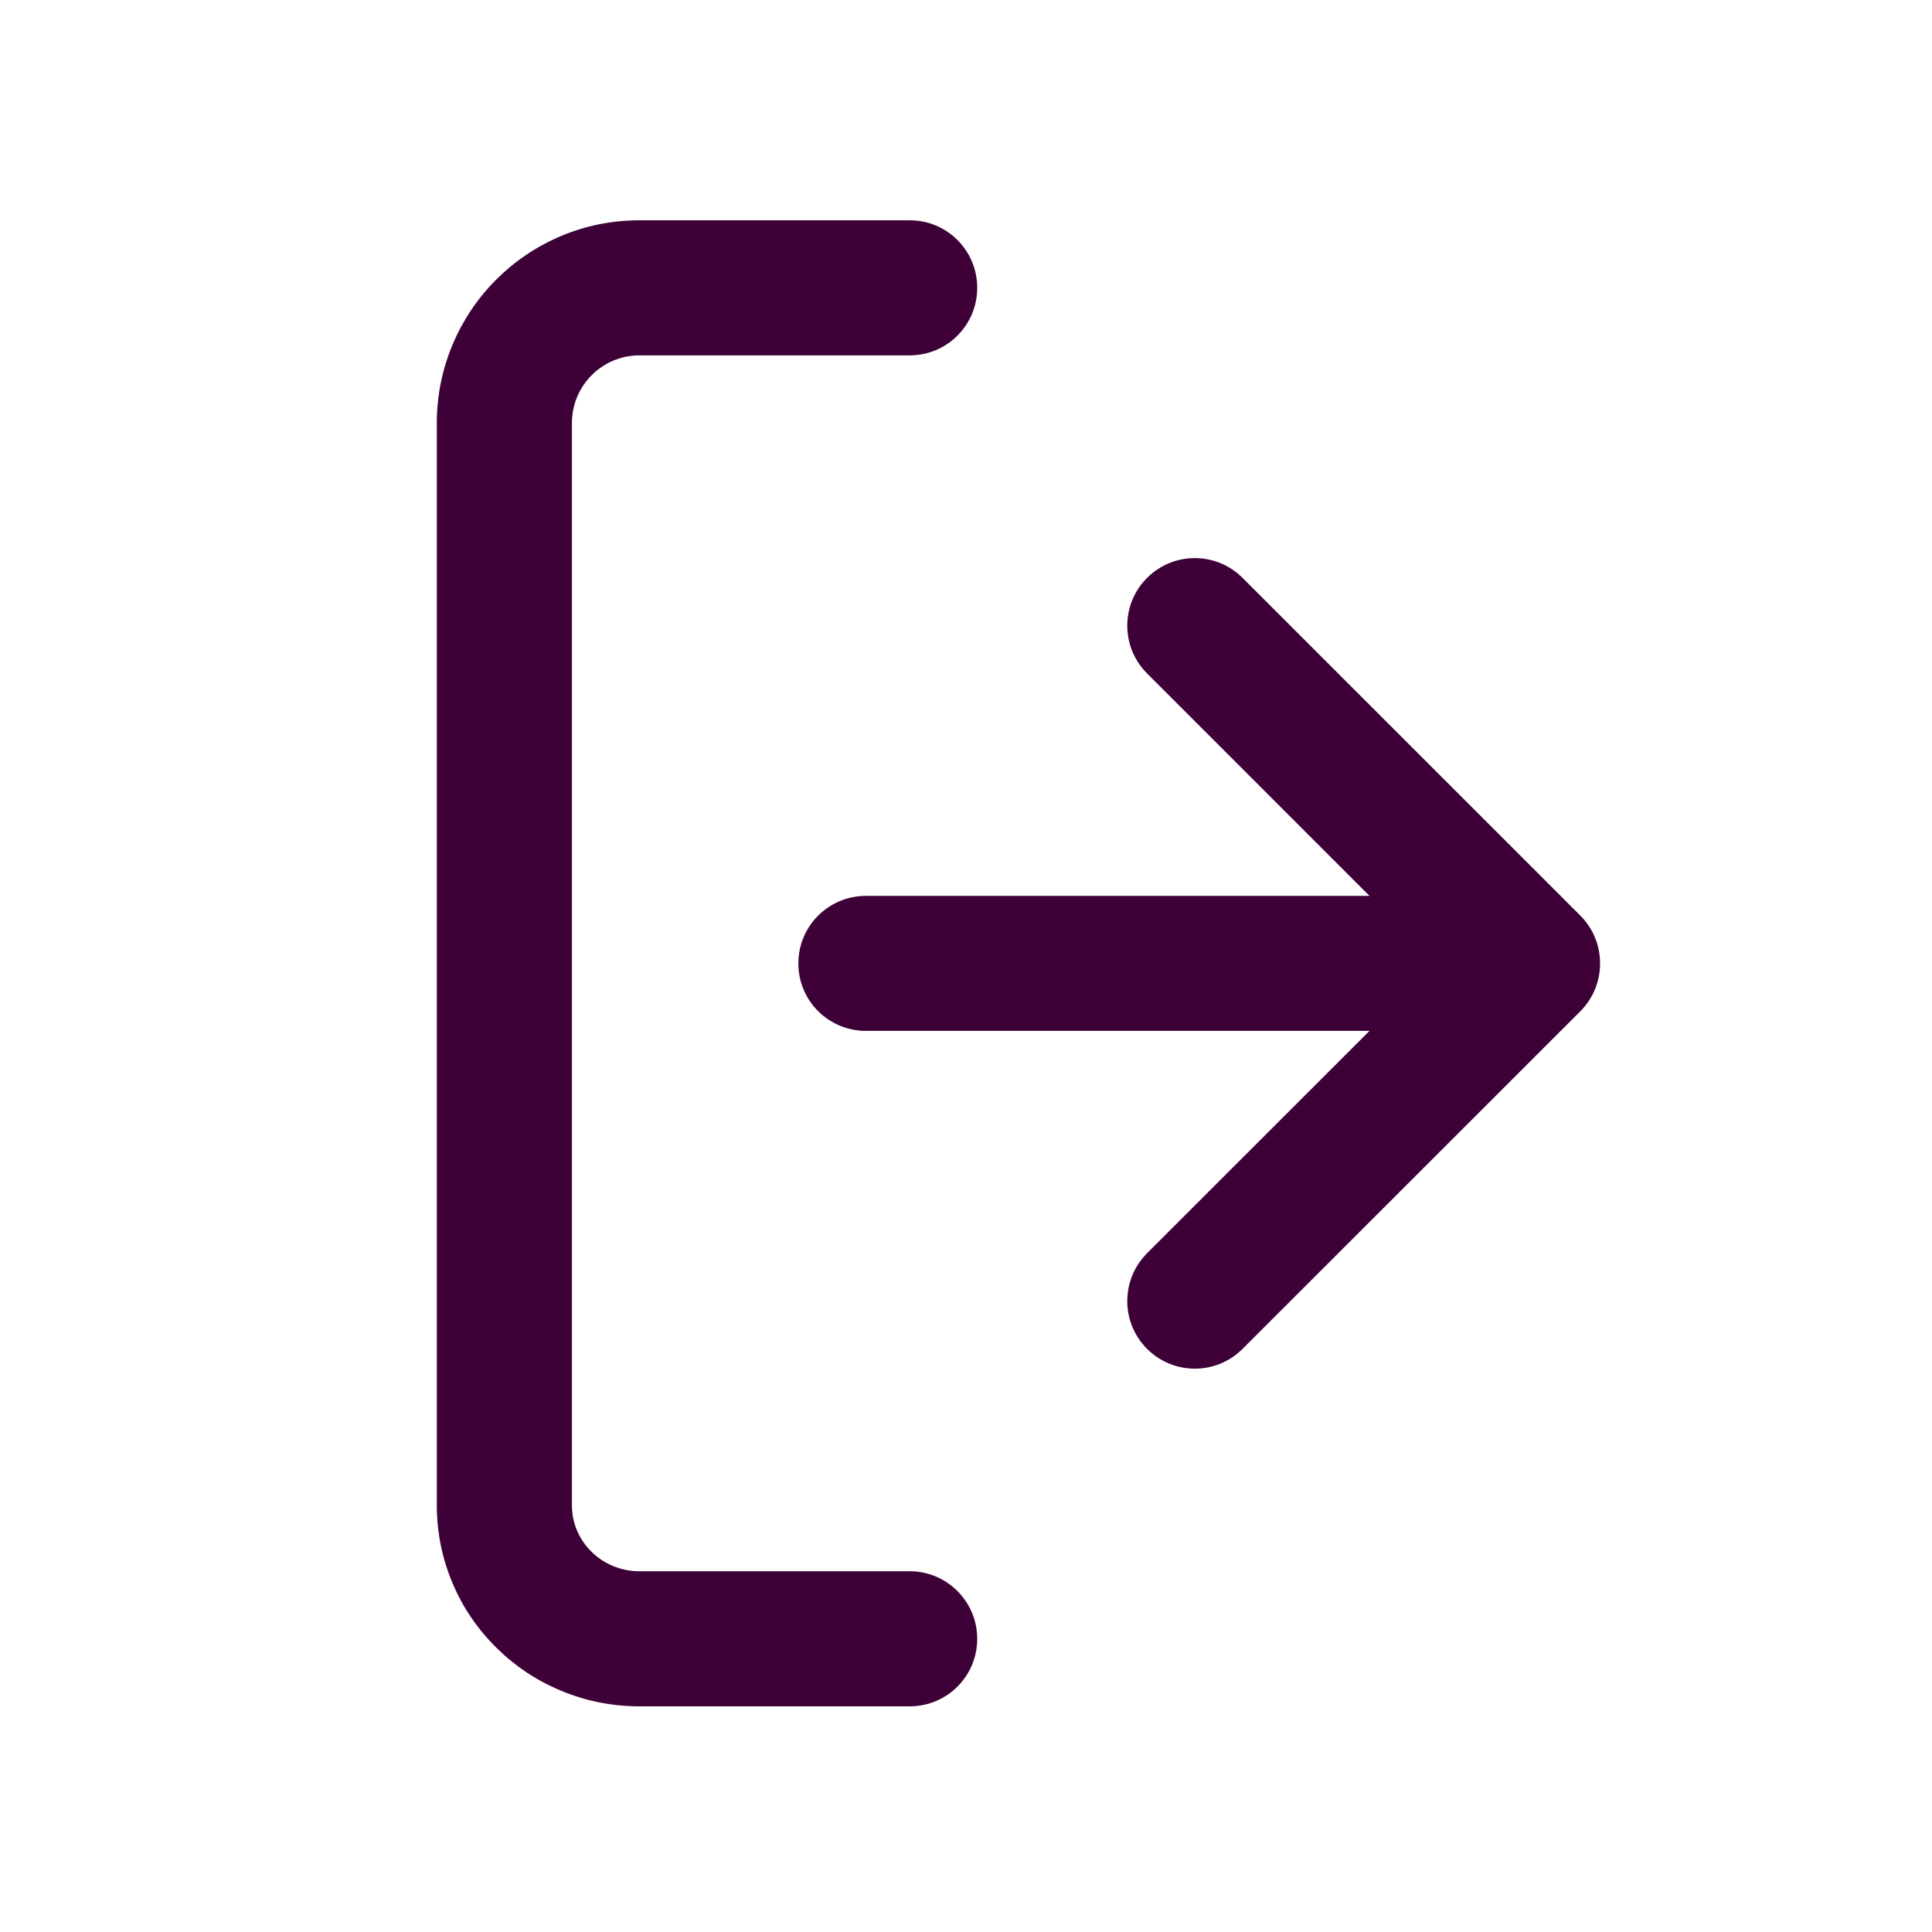 <?xml version="1.0" encoding="utf-8"?>
<!-- Generator: Adobe Illustrator 16.0.0, SVG Export Plug-In . SVG Version: 6.00 Build 0)  -->
<!DOCTYPE svg PUBLIC "-//W3C//DTD SVG 1.1//EN" "http://www.w3.org/Graphics/SVG/1.1/DTD/svg11.dtd">
<svg version="1.1" xmlns="http://www.w3.org/2000/svg" xmlns:xlink="http://www.w3.org/1999/xlink" x="0px" y="0px" width="31px"
	 height="31px" viewBox="0 0 31 31" enable-background="new 0 0 31 31" xml:space="preserve">
<g id="Layer_3">
</g>
<g id="Layer_2">
</g>
<g id="Layer_1">
	<g>
		<g transform="translate(160, 2891)">
			<g transform="translate(371, 48)">
				<g transform="translate(275, 132)">
					<path fill="#3D0137" d="M-786.062-3049.357c-0.423,0.424-1.109,0.424-1.533,0c-0.423-0.423-0.423-1.108,0-1.534l3.569-3.568
						h-8.08c-0.599,0-1.084-0.483-1.084-1.083c0-0.599,0.485-1.083,1.084-1.083h8.08l-3.569-3.57c-0.423-0.422-0.423-1.109,0-1.532
						c0.424-0.424,1.11-0.424,1.533,0l5.42,5.419c0.211,0.212,0.316,0.489,0.316,0.767c0,0.278-0.105,0.555-0.316,0.767
						L-786.062-3049.357z M-790.32-3044.704c0,0.599-0.484,1.083-1.082,1.083h-4.337c-0.438,0-0.861-0.084-1.262-0.252
						c-0.387-0.16-0.734-0.392-1.032-0.686c-0.299-0.295-0.535-0.638-0.7-1.025c-0.171-0.4-0.258-0.824-0.258-1.26v-17.37
						c0-0.439,0.087-0.864,0.257-1.267c0.164-0.386,0.397-0.733,0.695-1.032c0.299-0.298,0.646-0.532,1.034-0.697
						c0.401-0.17,0.827-0.255,1.266-0.255h4.337c0.598,0,1.082,0.483,1.082,1.083c0,0.599-0.484,1.084-1.082,1.084h-4.337
						c-0.599,0-1.084,0.486-1.084,1.084v17.37c0,0.582,0.485,1.056,1.084,1.056h4.337
						C-790.805-3045.788-790.32-3045.302-790.32-3044.704z"/>
				</g>
			</g>
		</g>
	</g>
</g>
</svg>
